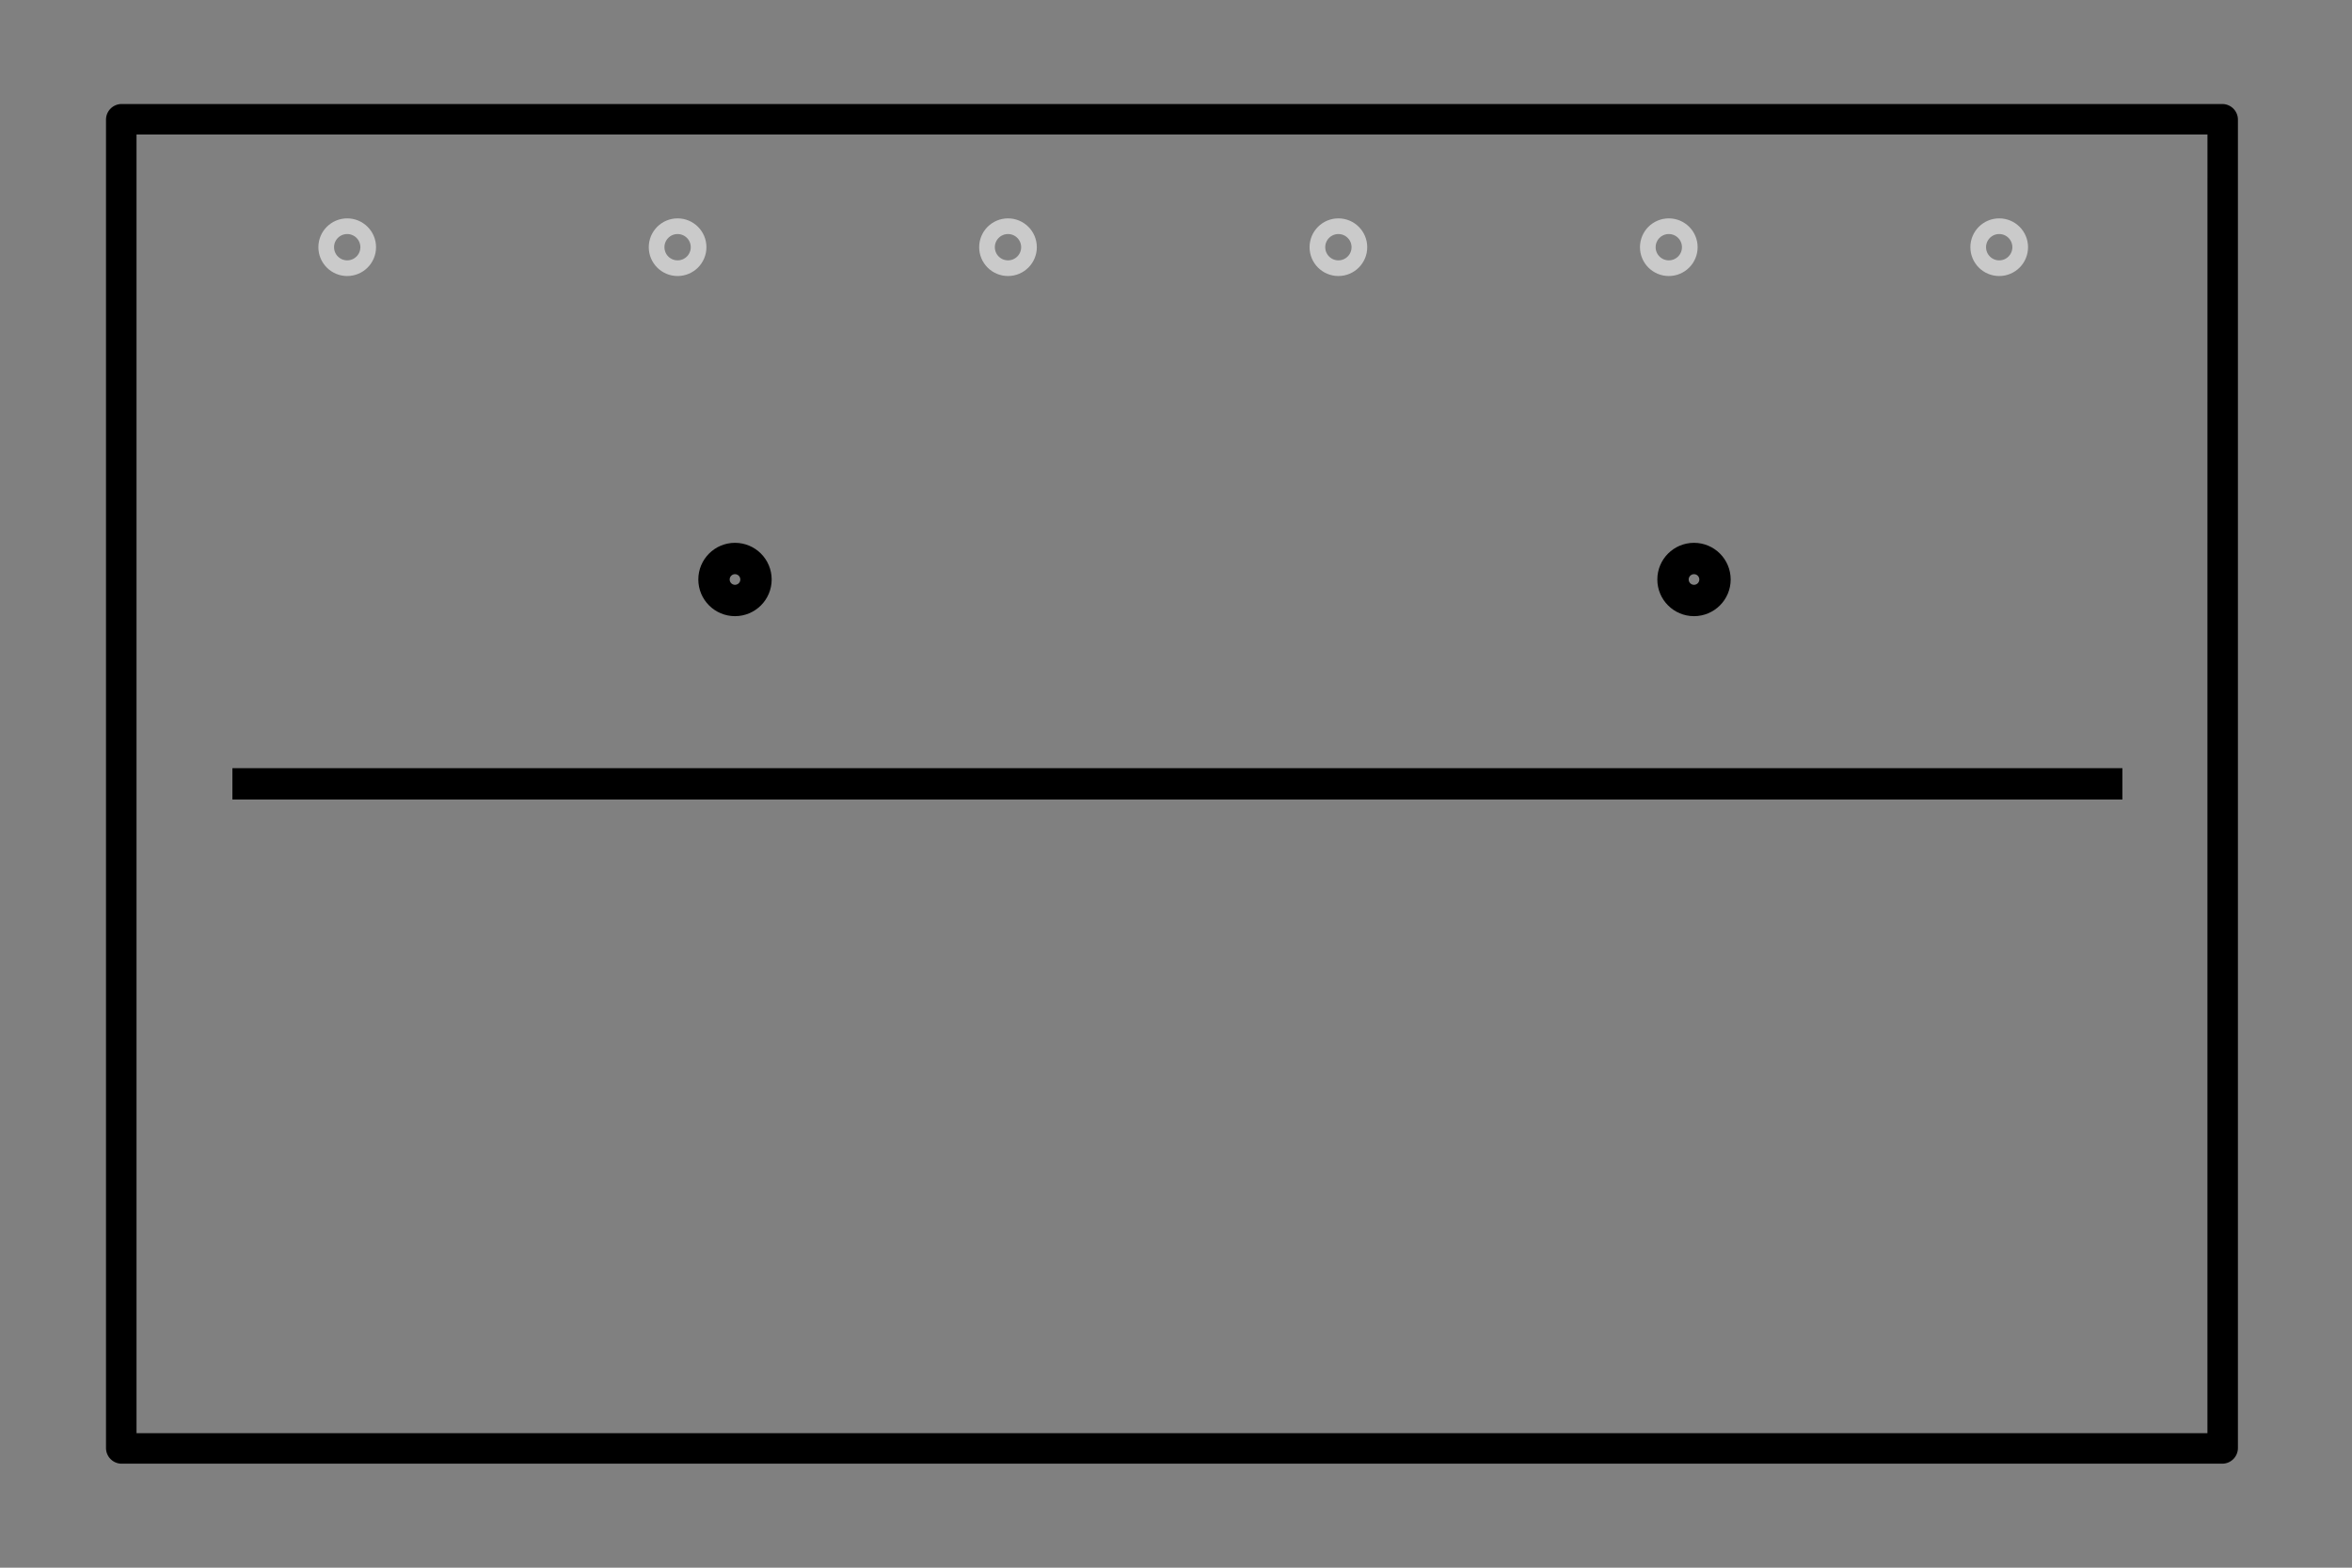 <svg xmlns="http://www.w3.org/2000/svg" width="600" height="400" viewBox="0 0 158.75 105.833" id="svg8">
  <rect x="0" y="0" width="158.75" height="105.833" fill="#808080" stroke="none"/>
  <path style="line-height:normal;font-variant-ligatures:normal;font-variant-position:normal;font-variant-caps:normal;font-variant-numeric:normal;font-variant-alternates:normal;font-feature-settings:normal;text-indent:0;text-align:start;text-decoration-line:none;text-decoration-style:solid;text-decoration-color:#000;text-transform:none;text-orientation:mixed;shape-padding:0;isolation:auto;mix-blend-mode:normal" d="M8.213 7.551c-.291-.001-.53.236-.529.527v89.676c-.001.291.238.53.529.529H149.994c.29-0.0.528-.239.527-.529V8.078c.001-.29-.237-.527-.527-.527zm0 .107h141.781c.233 0.0.419.187.418.42v89.676c.001.233-.185.422-.418.422H8.213c-.234.001-.421-.188-.42-.422V8.078c-.001-.234.186-.421.42-.42zm.473.84L8.684 8.5c-.002-0-.004-0-.006 0a.026.026 0 0 0-.002 0 .026.026 0 0 0-.004 0 .026.026 0 0 0-.002 0 .026.026 0 0 0 0 .002.026.026 0 0 0-.002 0 .026.026 0 0 0-.006.002.026.026 0 0 0-.002.002c-.003.002-.007.003-.01.006a.058.058 0 0 0-.004.004c-0.0 0.0 0.0.002 0 .002-0.0 0-.002-0-.002 0a.026.026 0 0 0 0 .002.026.026 0 0 0-.002 0 .026.026 0 0 0 0 .002.026.026 0 0 0-.002 0 .026.026 0 0 0 0 .002.026.026 0 0 0-.002.002.026.026 0 0 0-.002.002.026.026 0 0 0 0 .002.026.026 0 0 0-.002.002.026.026 0 0 0 0 .004.026.026 0 0 0 0 .002.026.026 0 0 0-.002.002.026.026 0 0 0 0 .006.026.026 0 0 0-.002.002.053.053 0 0 0 0 .004v88.731a.026.026 0 0 0 .002.002.026.026 0 0 0 0 .004.053.053 0 0 0 0 .004.026.026 0 0 0 .002.002.026.026 0 0 0 0 .002c0.0.001.001.003.002.004.001.003.001.005.002.008a.026.026 0 0 0 0 .002.026.026 0 0 0 .002.002.026.026 0 0 0 .002.002c.001.001.001.001.002.002l.002.002c.001.001.001.001.002.002l.002.002c.001.001.001.001.002.002 0.0 0.0.002-0.0.002 0 0.0 0-.001.002 0 .002a.026.026 0 0 0 .002.002c0.0 0.0.001-0.0.002 0a.026.026 0 0 0 0 .002.026.026 0 0 0 .002 0 .026.026 0 0 0 0 .002.026.026 0 0 0 .002 0 .026.026 0 0 0 .002 0 .026.026 0 0 0 0 .002.026.026 0 0 0 .004 0c.001 0.0.003-0.0.004 0a.026.026 0 0 0 0 .002c.001 0.0.001-0.0.002 0 .001 0.0.002.002.004.002a.026.026 0 0 0 .004 0 .053.053 0 0 0 .004 0H149.521c.001 0.0.001 0.0.002 0a.026.026 0 0 0 .006-.002l.012-.002a.026.026 0 0 0 .004-.002c.001-0.0.001-.002.002-.002.001-0.0.003.001.004 0a.026.026 0 0 0 .002-.002.026.026 0 0 0 0-.002.026.026 0 0 0 .002 0 .026.026 0 0 0 .002-.002.026.026 0 0 0 .002-.002.026.026 0 0 0 .002-.002c0-0-0-.002 0-.002a.026.026 0 0 0 .002 0 .026.026 0 0 0 .002-.002.026.026 0 0 0 .002-.002.026.026 0 0 0 0-.002.026.026 0 0 0 .002-.002.026.026 0 0 0 0-.002c.001-.001.004-.003.004-.004a.026.026 0 0 0 0-.002.026.026 0 0 0 0-.002v-.002c0-.002.002-.033.002-.074 0-.043-0-.105 0-.189 0-.168-0-.417 0-.742 0-.65-0-1.603 0-2.816 0-2.427-0-5.893 0-10.053 0-8.319.002-19.412.002-30.504 0-22.184 0-44.367 0-44.367a.026.026 0 0 0 0-.002.026.026 0 0 0-.002-.006.026.026 0 0 0 0-.002.026.026 0 0 0-.002 0v-.002a.026.026 0 0 0 0-.002c-0-.001 0-.001 0-.002a.026.026 0 0 0-.002-.002c-0-.001 0-.001 0-.002a.026.026 0 0 0-.002-.006.026.026 0 0 0-.002-.002.026.026 0 0 0-.002-.002v-.002c-0-0-.002 0-.002 0l-.002-.002v-.002c-0-0-.001 0-.002 0-.001-.001-.001-.001-.002-.002-0-0.0 0-.002 0-.002-.001-.001-.001-.001-.002-.002h-.004v-.002c-0-0-.004-.002-.006-.004a.026.026 0 0 0-.002-.002.026.026 0 0 0-.002 0 .026.026 0 0 0-.002 0 .026.026 0 0 0 0-.002.026.026 0 0 0-.004 0c-.001-0-.001 0-.002 0h-.002c-.003-0-.008-0-.012 0l.006-.002c-.001-0-140.834 0-140.838 0-.001-0-.001 0-.002 0zM149.572 97.297a.026.026 0 0 0 .002-.002.026.026 0 0 0 0-.002zM8.686 8.553s140.831-0 140.836 0a.026.026 0 0 0 .002.006.026.026 0 0 0 0 .002c0 .01-.002 22.178-.002 44.357-0 11.092 0 22.185 0 30.504-0 4.16 0 7.626 0 10.053-0 1.213 0 2.166 0 2.816-0.0.325 0.0.574 0 .742-0.0.084 0.0.147 0 .189-0.0.039 0.0.055 0 .059v.002c-0.0 0-.002-0-.002 0H8.689a.026.026 0 0 0-.002 0 .026.026 0 0 0 0-.002.026.026 0 0 0-.002 0 .026.026 0 0 0 0-.004V8.555a.026.026 0 0 0 0-.002z" id="rect4485" color="#000" font-weight="400" font-family="sans-serif" white-space="normal" overflow="visible" fill="#f0f0f0" stroke="#000" stroke-width="1.058" stroke-linejoin="round"/>
  <path id="path4492" d="M15.686 52.917H143.253" fill="none" stroke="#000" stroke-width="2.117"/>
  <circle r="1.417" cy="39.121" cx="49.609" id="path4494" fill="none" stroke="#000" stroke-width="2.117" stroke-linecap="round" stroke-linejoin="round"/>
  <circle r="1.417" cy="39.121" cx="114.338" id="path4494-6-4" fill="none" stroke="#000" stroke-width="2.117" stroke-linecap="round" stroke-linejoin="round"/>
  <circle r="1.417" cy="16.688" cx="23.435" id="path4494-4" fill="none" stroke="#cacaca" stroke-width="1.058" stroke-linecap="round" stroke-linejoin="round"/>
  <circle r="1.417" cy="16.688" cx="45.735" id="path4494-4-1" fill="none" stroke="#cacaca" stroke-width="1.058" stroke-linecap="round" stroke-linejoin="round"/>
  <circle r="1.417" cy="16.688" cx="68.036" id="path4494-4-4" fill="none" stroke="#cacaca" stroke-width="1.058" stroke-linecap="round" stroke-linejoin="round"/>
  <circle r="1.417" cy="16.688" cx="134.938" id="path4494-4-0" fill="none" stroke="#cacaca" stroke-width="1.058" stroke-linecap="round" stroke-linejoin="round"/>
  <circle r="1.417" cy="16.688" cx="112.637" id="path4494-4-6" fill="none" stroke="#cacaca" stroke-width="1.058" stroke-linecap="round" stroke-linejoin="round"/>
  <circle r="1.417" cy="16.688" cx="90.336" id="path4494-4-3" fill="none" stroke="#cacaca" stroke-width="1.058" stroke-linecap="round" stroke-linejoin="round"/>
</svg>
